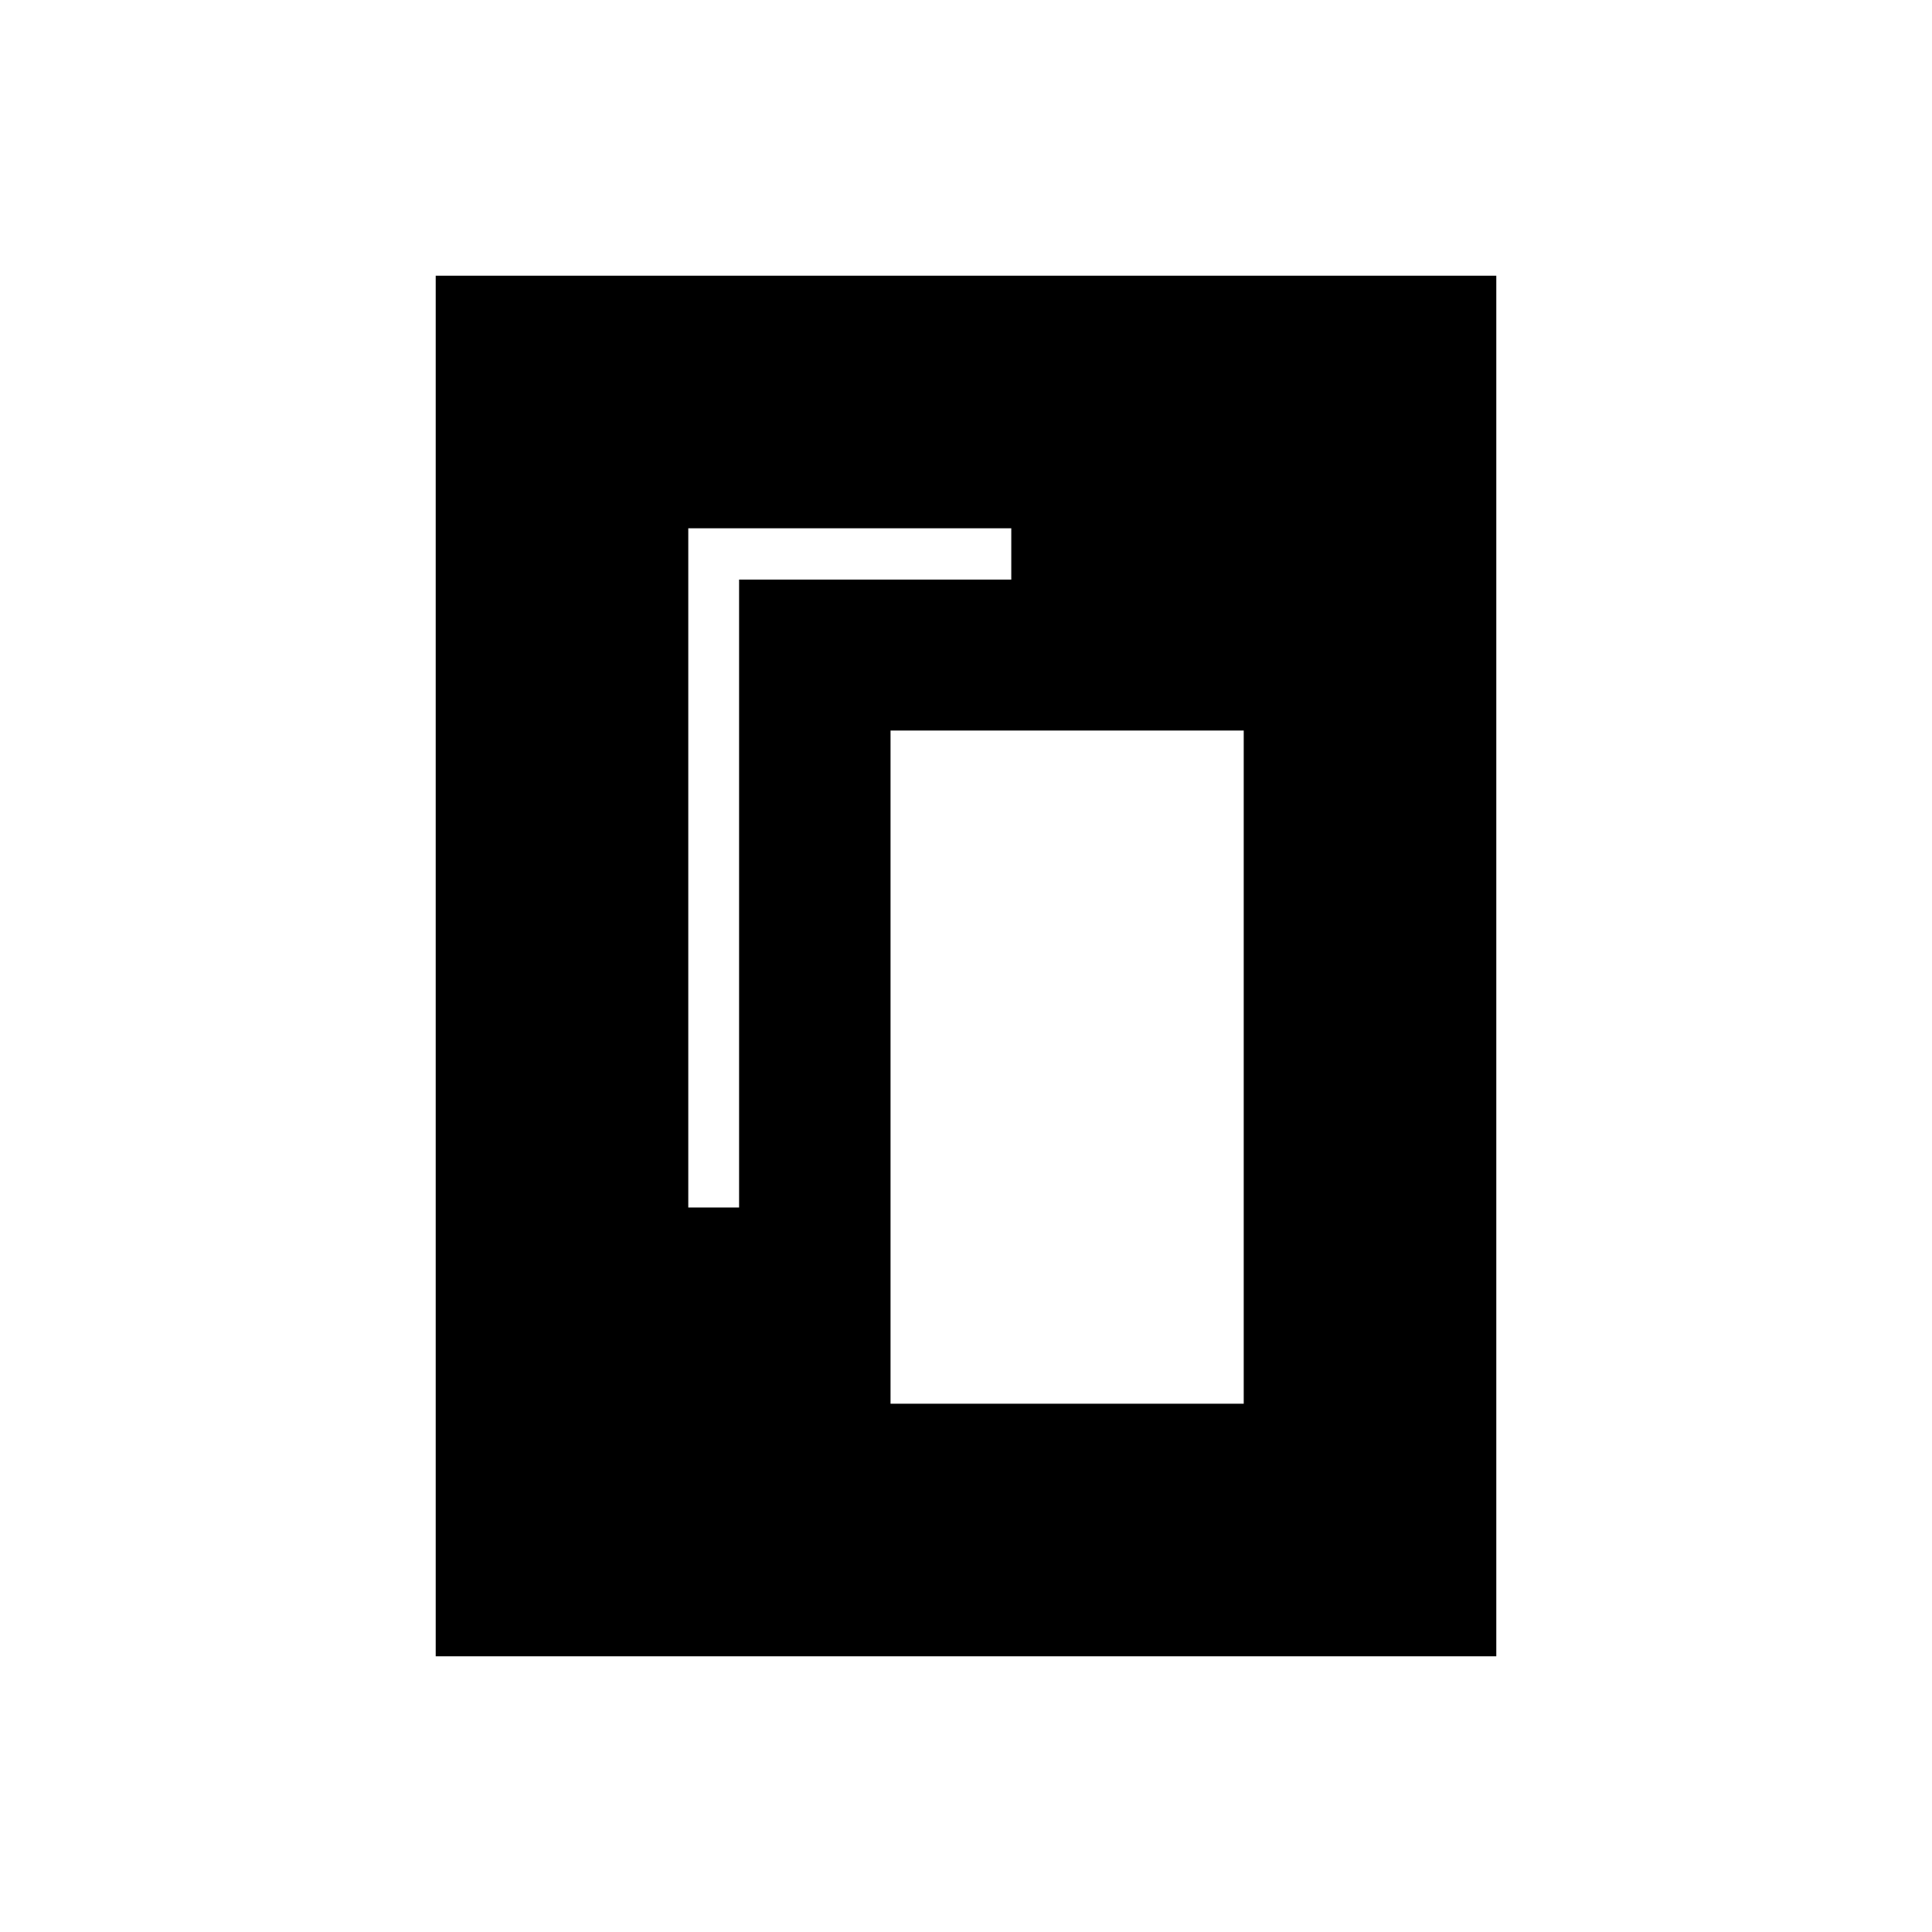 <svg xmlns="http://www.w3.org/2000/svg" height="24" viewBox="0 -960 960 960" width="24"><path d="M442.5-262.5H618V-597H442.5v334.5ZM342-360h25.25v-312H502.5v-25.5H342V-360Zm401.5 223h-527v-686h527v686Z"/></svg>